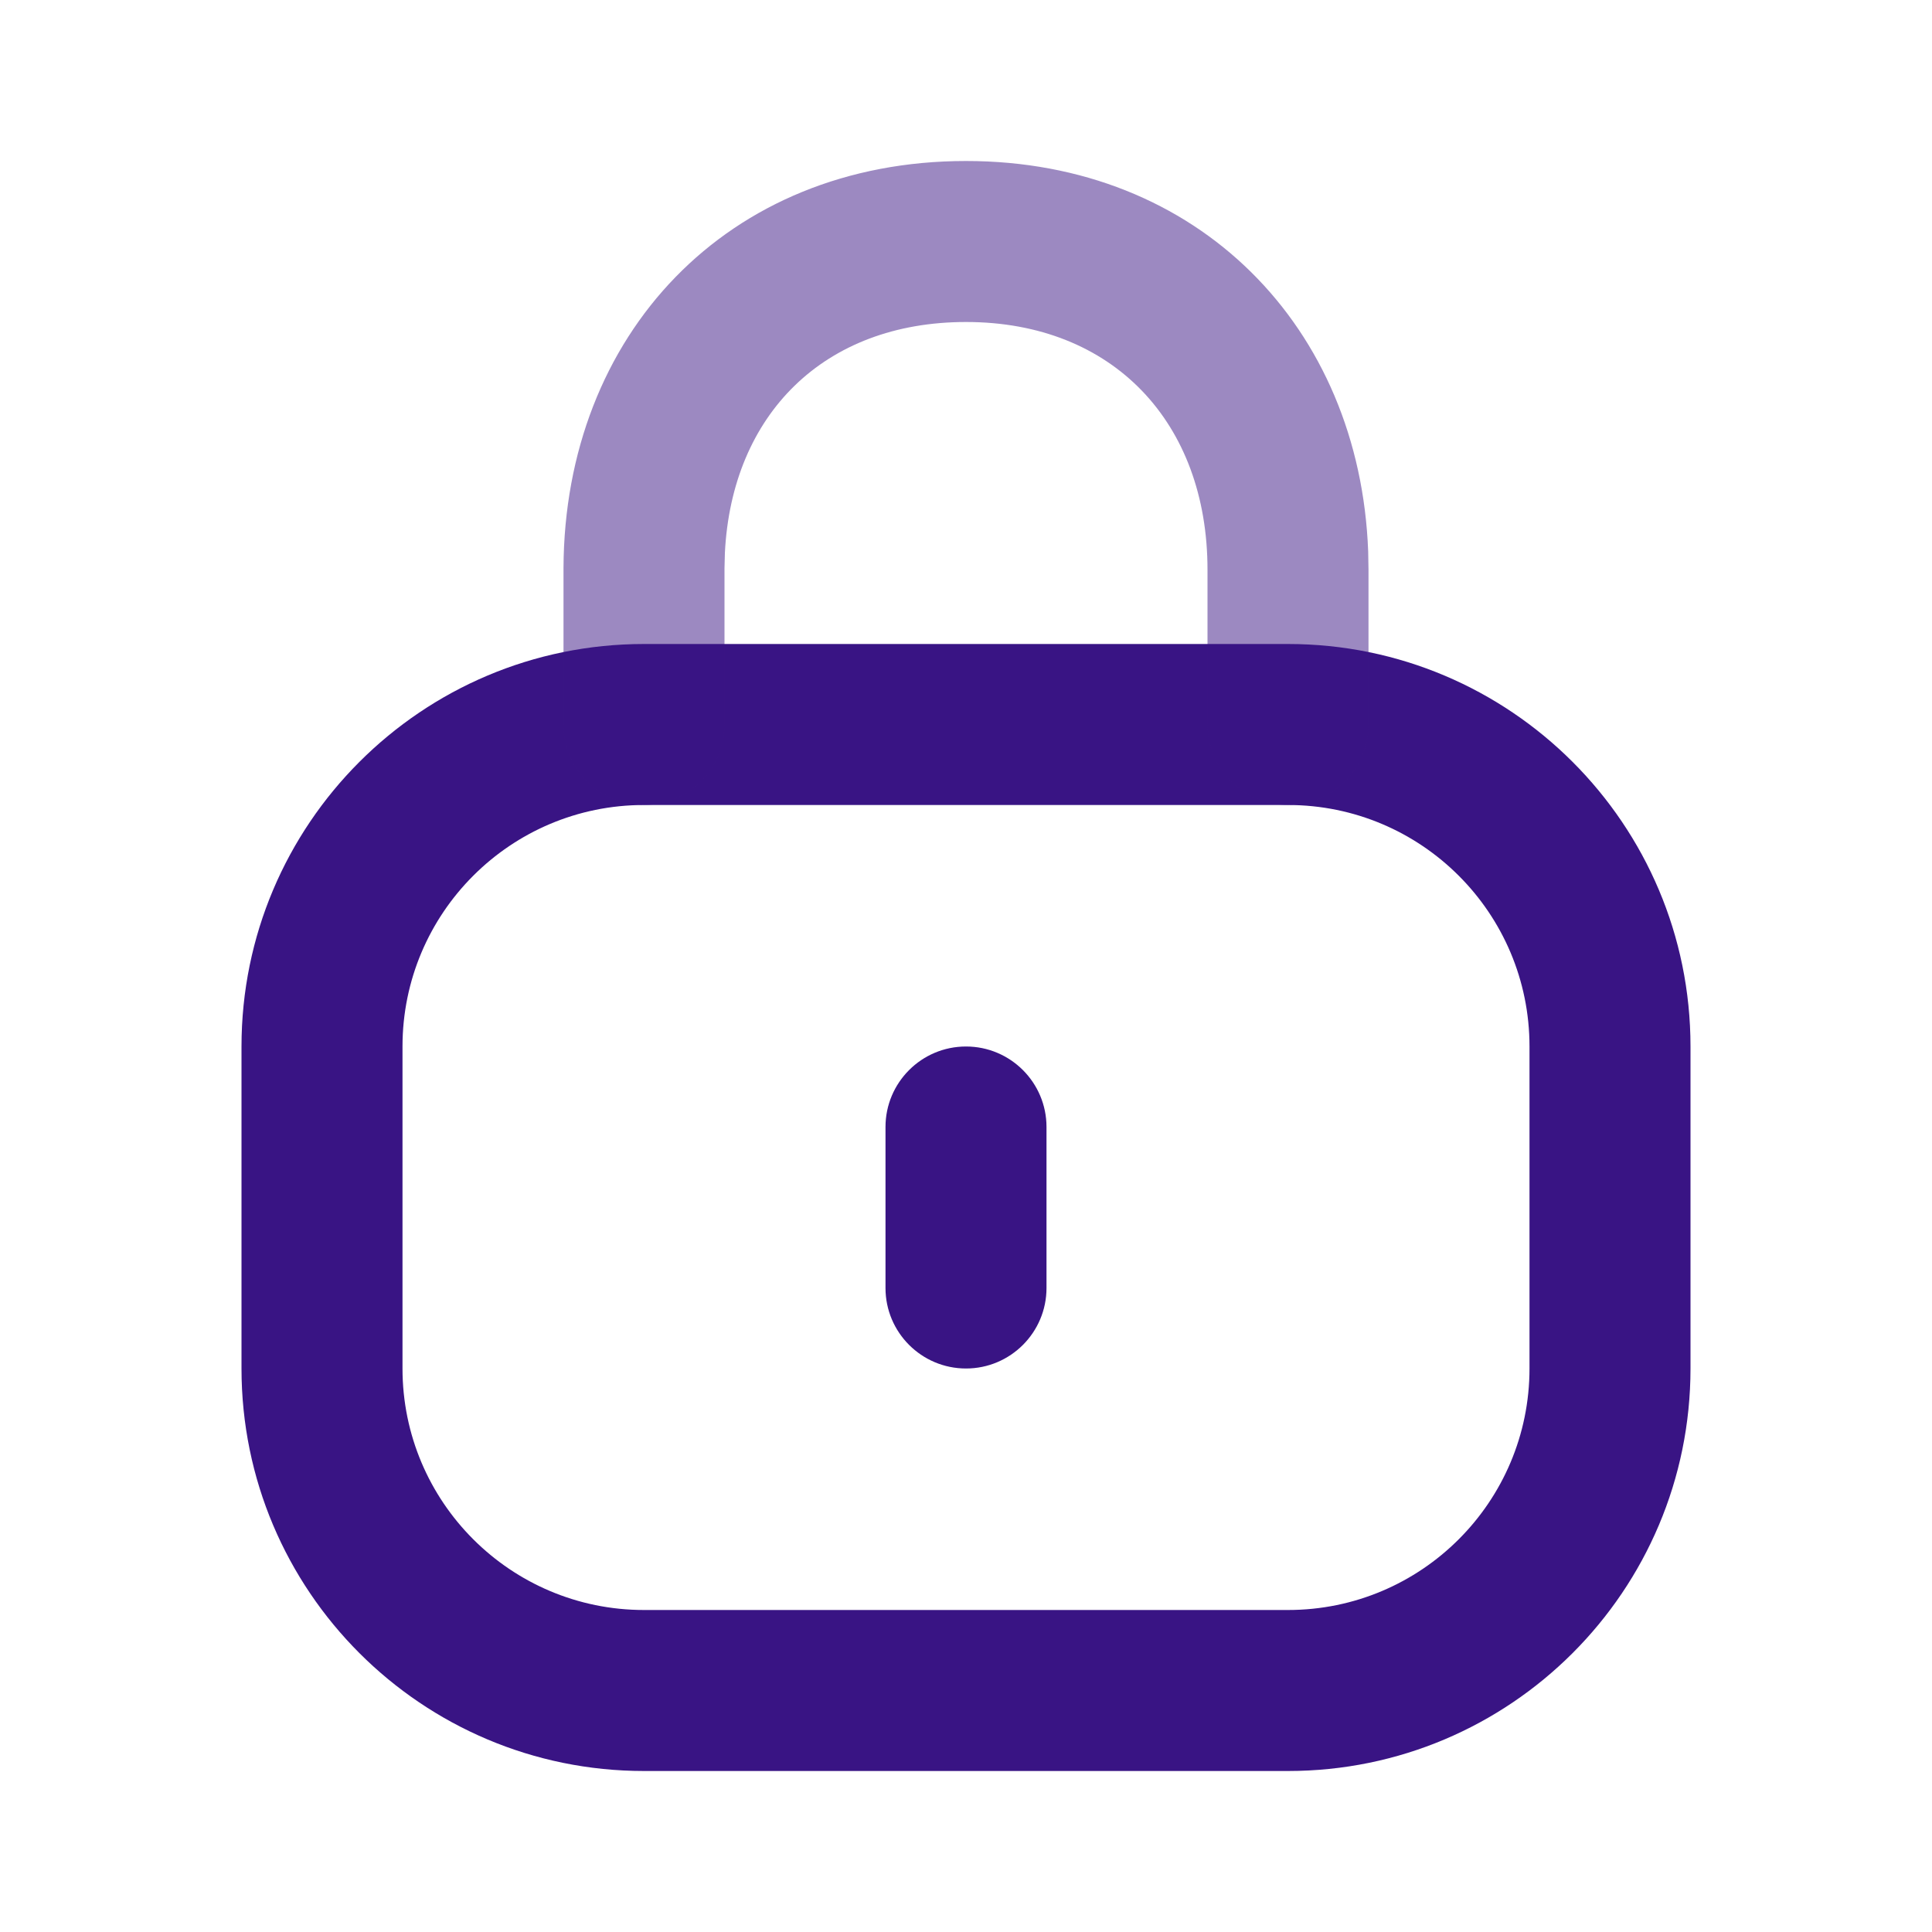 <svg width="24" height="24" viewBox="0 0 24 24" fill="none" xmlns="http://www.w3.org/2000/svg">
    <path fill-rule="evenodd" clip-rule="evenodd" d="M16 8H8C5.239 8 3 10.239 3 13V17C3 19.761 5.239 22 8 22H16C18.761 22 21 19.761 21 17V13C21 10.239 18.761 8 16 8ZM8 10H16C17.657 10 19 11.343 19 13V17C19 18.657 17.657 20 16 20H8C6.343 20 5 18.657 5 17V13C5 11.343 6.343 10 8 10ZM12 13C11.448 13 11 13.448 11 14V16C11 16.552 11.448 17 12 17C12.552 17 13 16.552 13 16V14C13 13.448 12.552 13 12 13Z" fill="#391484"/>
    <g opacity="0.5">
        <path fill-rule="evenodd" clip-rule="evenodd" d="M12 2C14.89 2 16.892 4.067 16.996 6.85L17 7.077V9C17 9.552 16.552 10 16 10C15.487 10 15.065 9.614 15.007 9.117L15 9V7.077C15 5.255 13.831 4 12 4C10.233 4 9.091 5.152 9.005 6.866L9 7.059V9C9 9.552 8.552 10 8 10C7.487 10 7.064 9.614 7.007 9.117L7 9L7 7.055C7.012 4.159 9.033 2 12 2Z" fill="#391484"/>
    </g>
</svg>
